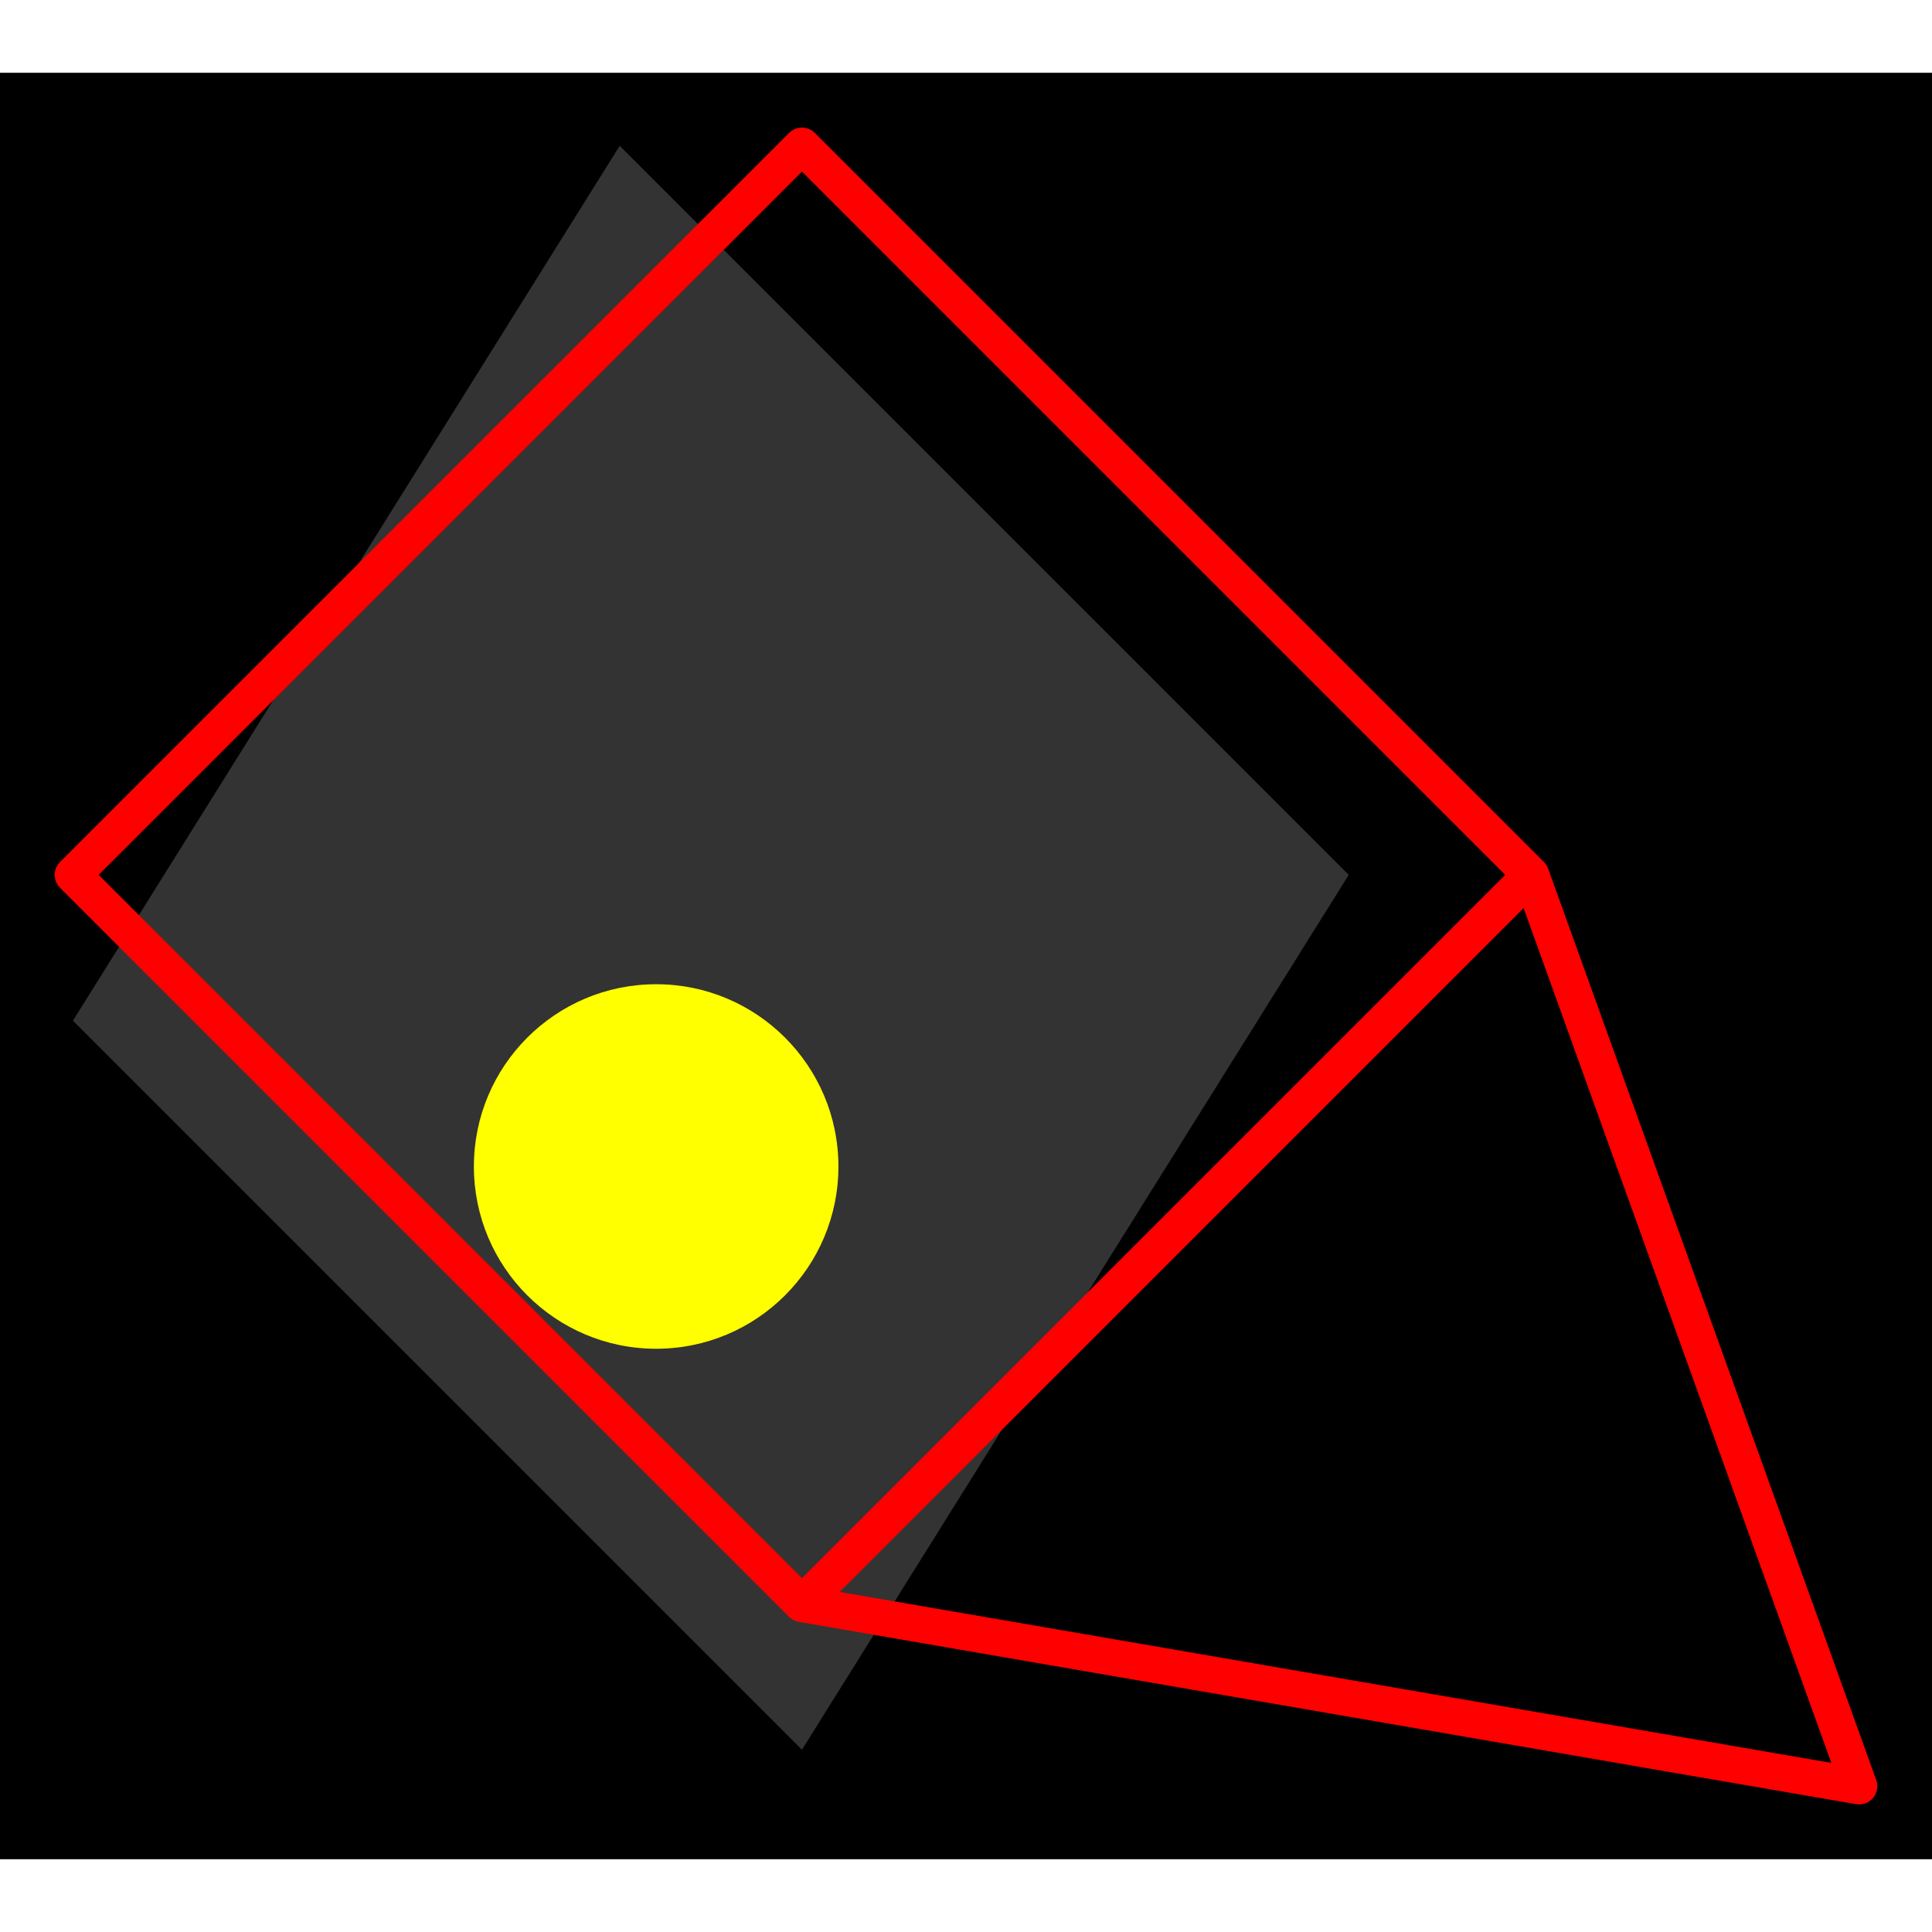 <svg height="500" viewBox="-2 -2 53 49" width="500" xmlns="http://www.w3.org/2000/svg">
<rect x="-2" y="-2" width="53" height="49" fill="#333333" stroke="none"/>
<path class="hole" d="M0 24L20 44L35 20L15 0M-2 -2L51 -2L51 47L-2 47" style="fill:#00000066;fill-rule:evenodd;stroke:none;"/>
<circle cx="16" cy="28" r="5" style="fill:#ffff0066;stroke:none;"/>
<path class="ok" d="" style="fill:none;stroke:#0000ff;stroke-linecap:round"/>
<path class="out" d="M0 20L20 0M0 20L20 40M20 0L40 20M20 40L40 20M20 40L49 45M40 20L49 45" style="fill:none;stroke:#ff0000;stroke-linecap:round"/>
</svg>